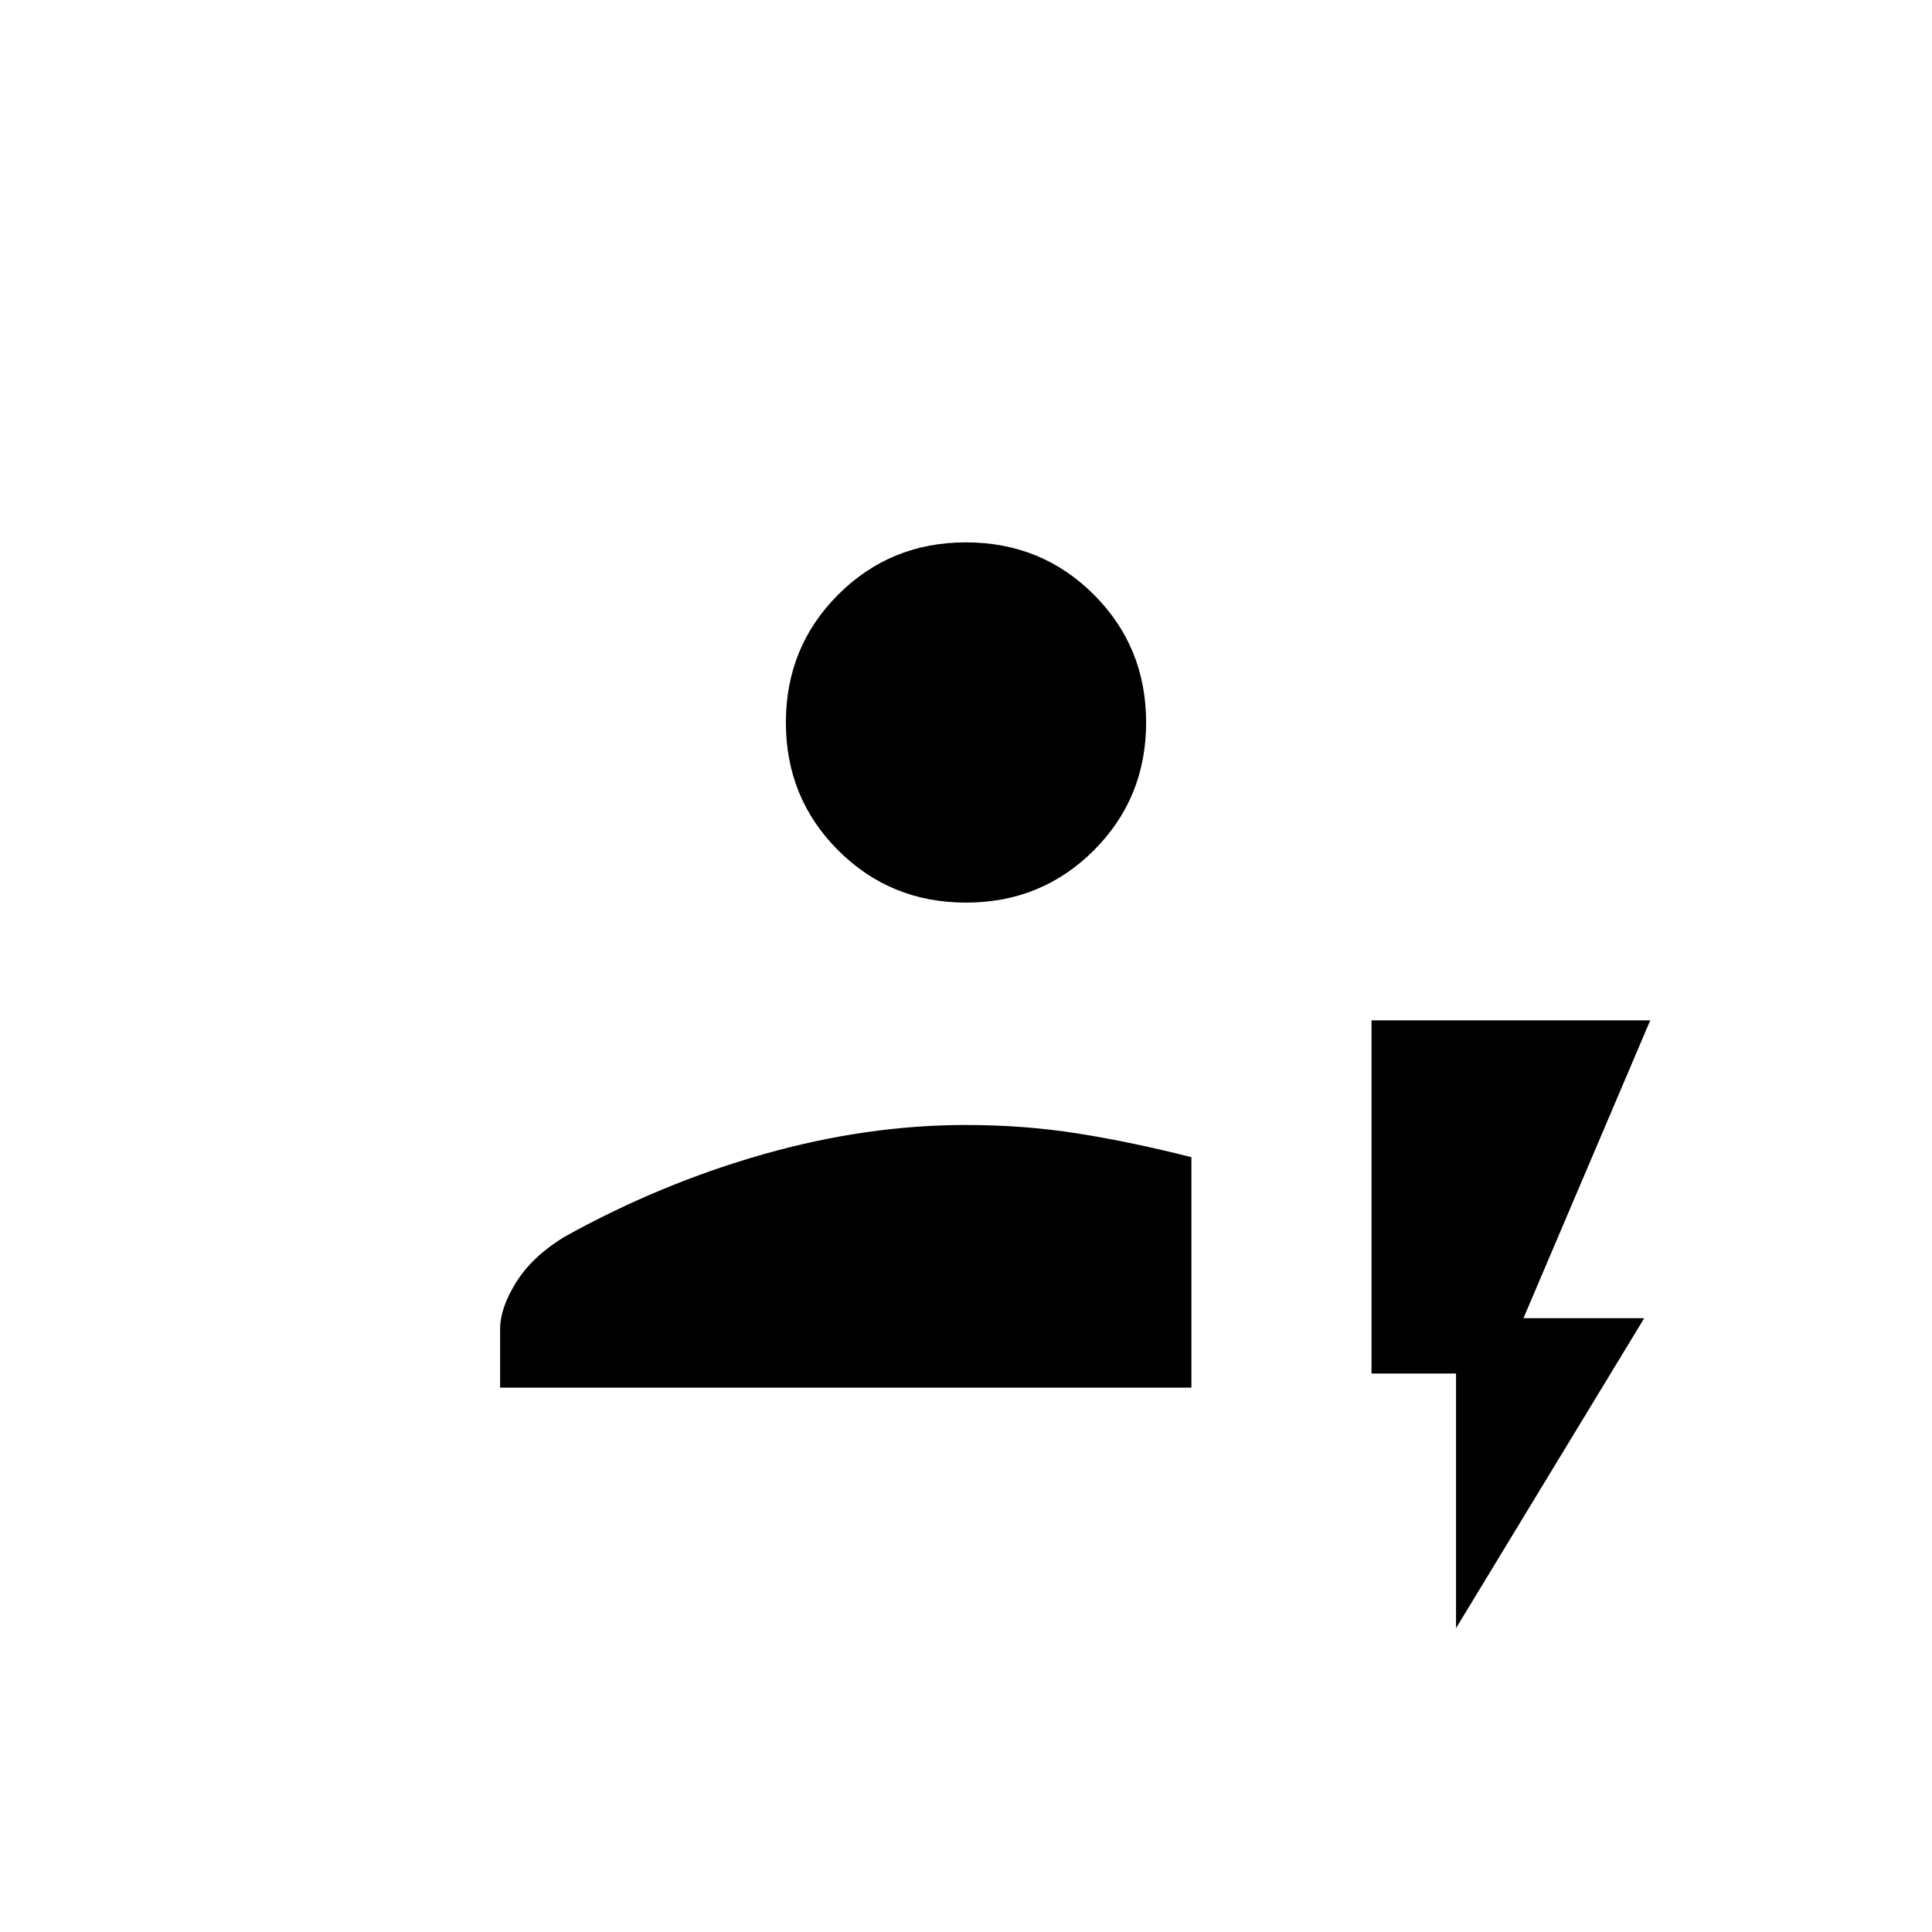 <svg xmlns="http://www.w3.org/2000/svg" height="20" viewBox="0 -960 960 960" width="20"><path d="M248.5-270.5v-29q0-10.61 7.99-23.37 7.99-12.76 23.89-22.52 47.86-26.56 98.99-41.08Q430.5-401 480-401q29 0 55.75 4.25T592-385v114.5H248.5Zm231.5-241q-37.55 0-63.52-25.97Q390.5-563.45 390.5-601t25.98-63.53Q442.45-690.5 480-690.5q37.55 0 63.53 25.97Q569.5-638.55 569.5-601t-25.97 63.53Q517.55-511.5 480-511.5ZM723.5-151v-126.5h-42V-453H820l-63 148h60l-93.5 154Z"/></svg>